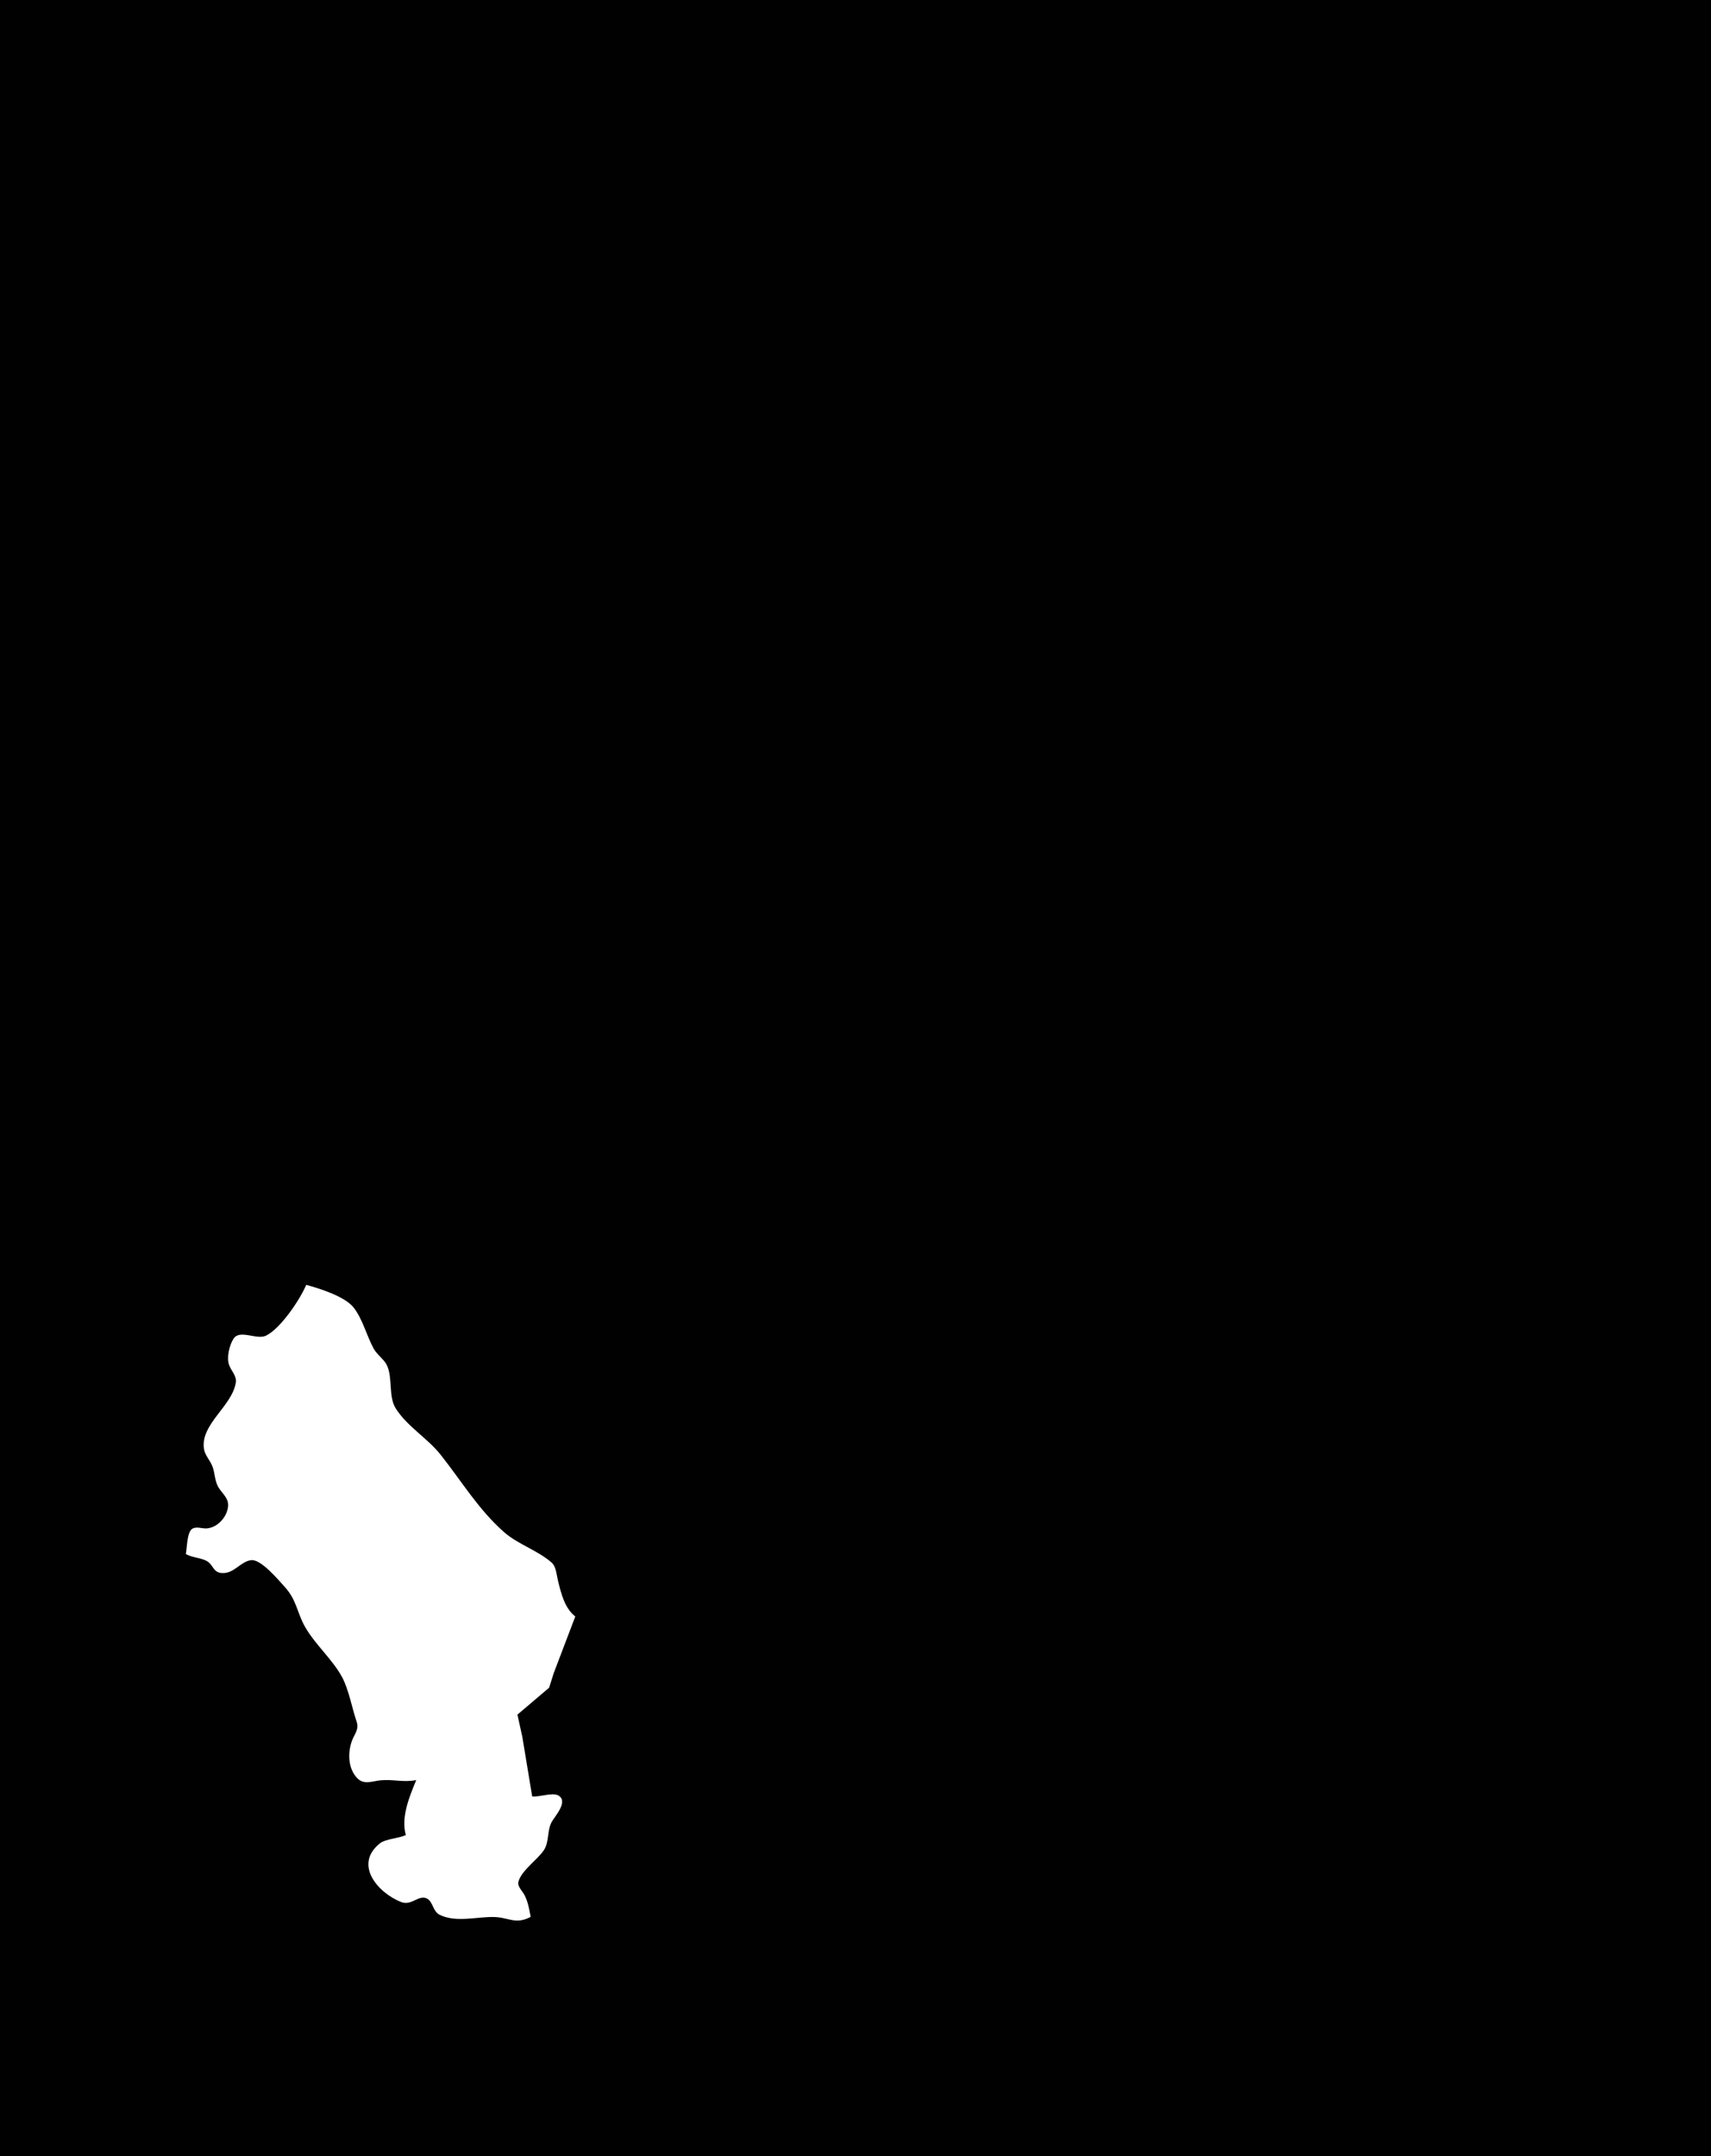 <?xml version="1.0" standalone="yes"?>
<svg xmlns="http://www.w3.org/2000/svg" width="1151" height="1450">
<path style="fill:#010101; stroke:none;" d="M0 0L0 1450L1151 1450L1151 0L0 0z"/>
<path style="fill:#ffffff; stroke:none;" d="M206 864C201.86 873.877 188.736 893.385 178.985 898.146C172.714 901.207 161.338 893.779 157.139 900.152C154.25 904.536 152.296 913.022 154.151 918C155.706 922.173 159.425 925.184 158.59 930C155.865 945.729 135.02 957.589 137.148 974C137.733 978.509 141.262 981.859 142.881 986C144.64 990.499 144.389 995.816 146.857 1000C149.39 1004.29 154.005 1007.43 153.435 1013C152.695 1020.24 146.286 1027.27 139 1027.79C135.972 1028 132.072 1026.29 129.318 1028.04C125.75 1030.31 125.831 1040.97 125 1045C129.52 1047.62 135.569 1047.43 139.606 1050.03C143.572 1052.58 143.395 1057.26 149.005 1057.77C157.407 1058.53 161.656 1049.97 169 1049.13C175.63 1048.38 187.353 1062.53 191.536 1067.1C199.639 1075.97 199.75 1084.41 205.225 1094C212.191 1106.2 223.81 1115.92 230.232 1128C234.665 1136.34 236.882 1148.93 239.991 1158C241.698 1162.98 238.143 1166.53 236.61 1171C233.826 1179.11 234.165 1189.47 240.444 1195.85C244.879 1200.36 250.511 1197.7 256 1197.17C264.413 1196.36 271.604 1198.73 280 1197C275.393 1208.23 269.618 1221.94 273 1234C268.089 1236.28 259.359 1236.52 255.518 1239.6C237.611 1253.97 254.52 1273.12 270 1279.07C276.687 1281.64 281.481 1274.27 286.775 1276.46C291.435 1278.39 290.871 1285.34 296.019 1287.75C307.023 1292.9 320.443 1288.93 332 1289.08C342.205 1289.22 346.604 1294.46 357 1289C356.005 1283.87 355.182 1278.64 352.648 1274C351.382 1271.68 348.012 1268.46 348.691 1265.59C350.538 1257.79 361.883 1250.48 366.062 1243.83C369.552 1238.28 367.941 1230.77 371.225 1225C373.374 1221.22 382.479 1211.4 375.682 1207.41C371.682 1205.06 362.92 1208.58 358 1208L351.381 1168L348.076 1153L369.397 1134.9L372.529 1125L387 1087C379.758 1081.32 377.512 1071.55 375.373 1063C374.49 1059.47 374.127 1053.49 371.272 1050.94C361.97 1042.61 348.563 1038.59 339.213 1030.39C321.957 1015.26 310.656 996.196 296.363 978.17C287.553 967.059 273.781 959.169 266.148 946.985C261.231 939.136 264.256 927.013 260.397 918.325C258.552 914.169 253.756 911.181 251.443 907C246.641 898.321 244.062 887.224 237.995 879.39C232.094 871.773 215.045 866.469 206 864z"/>
</svg>
